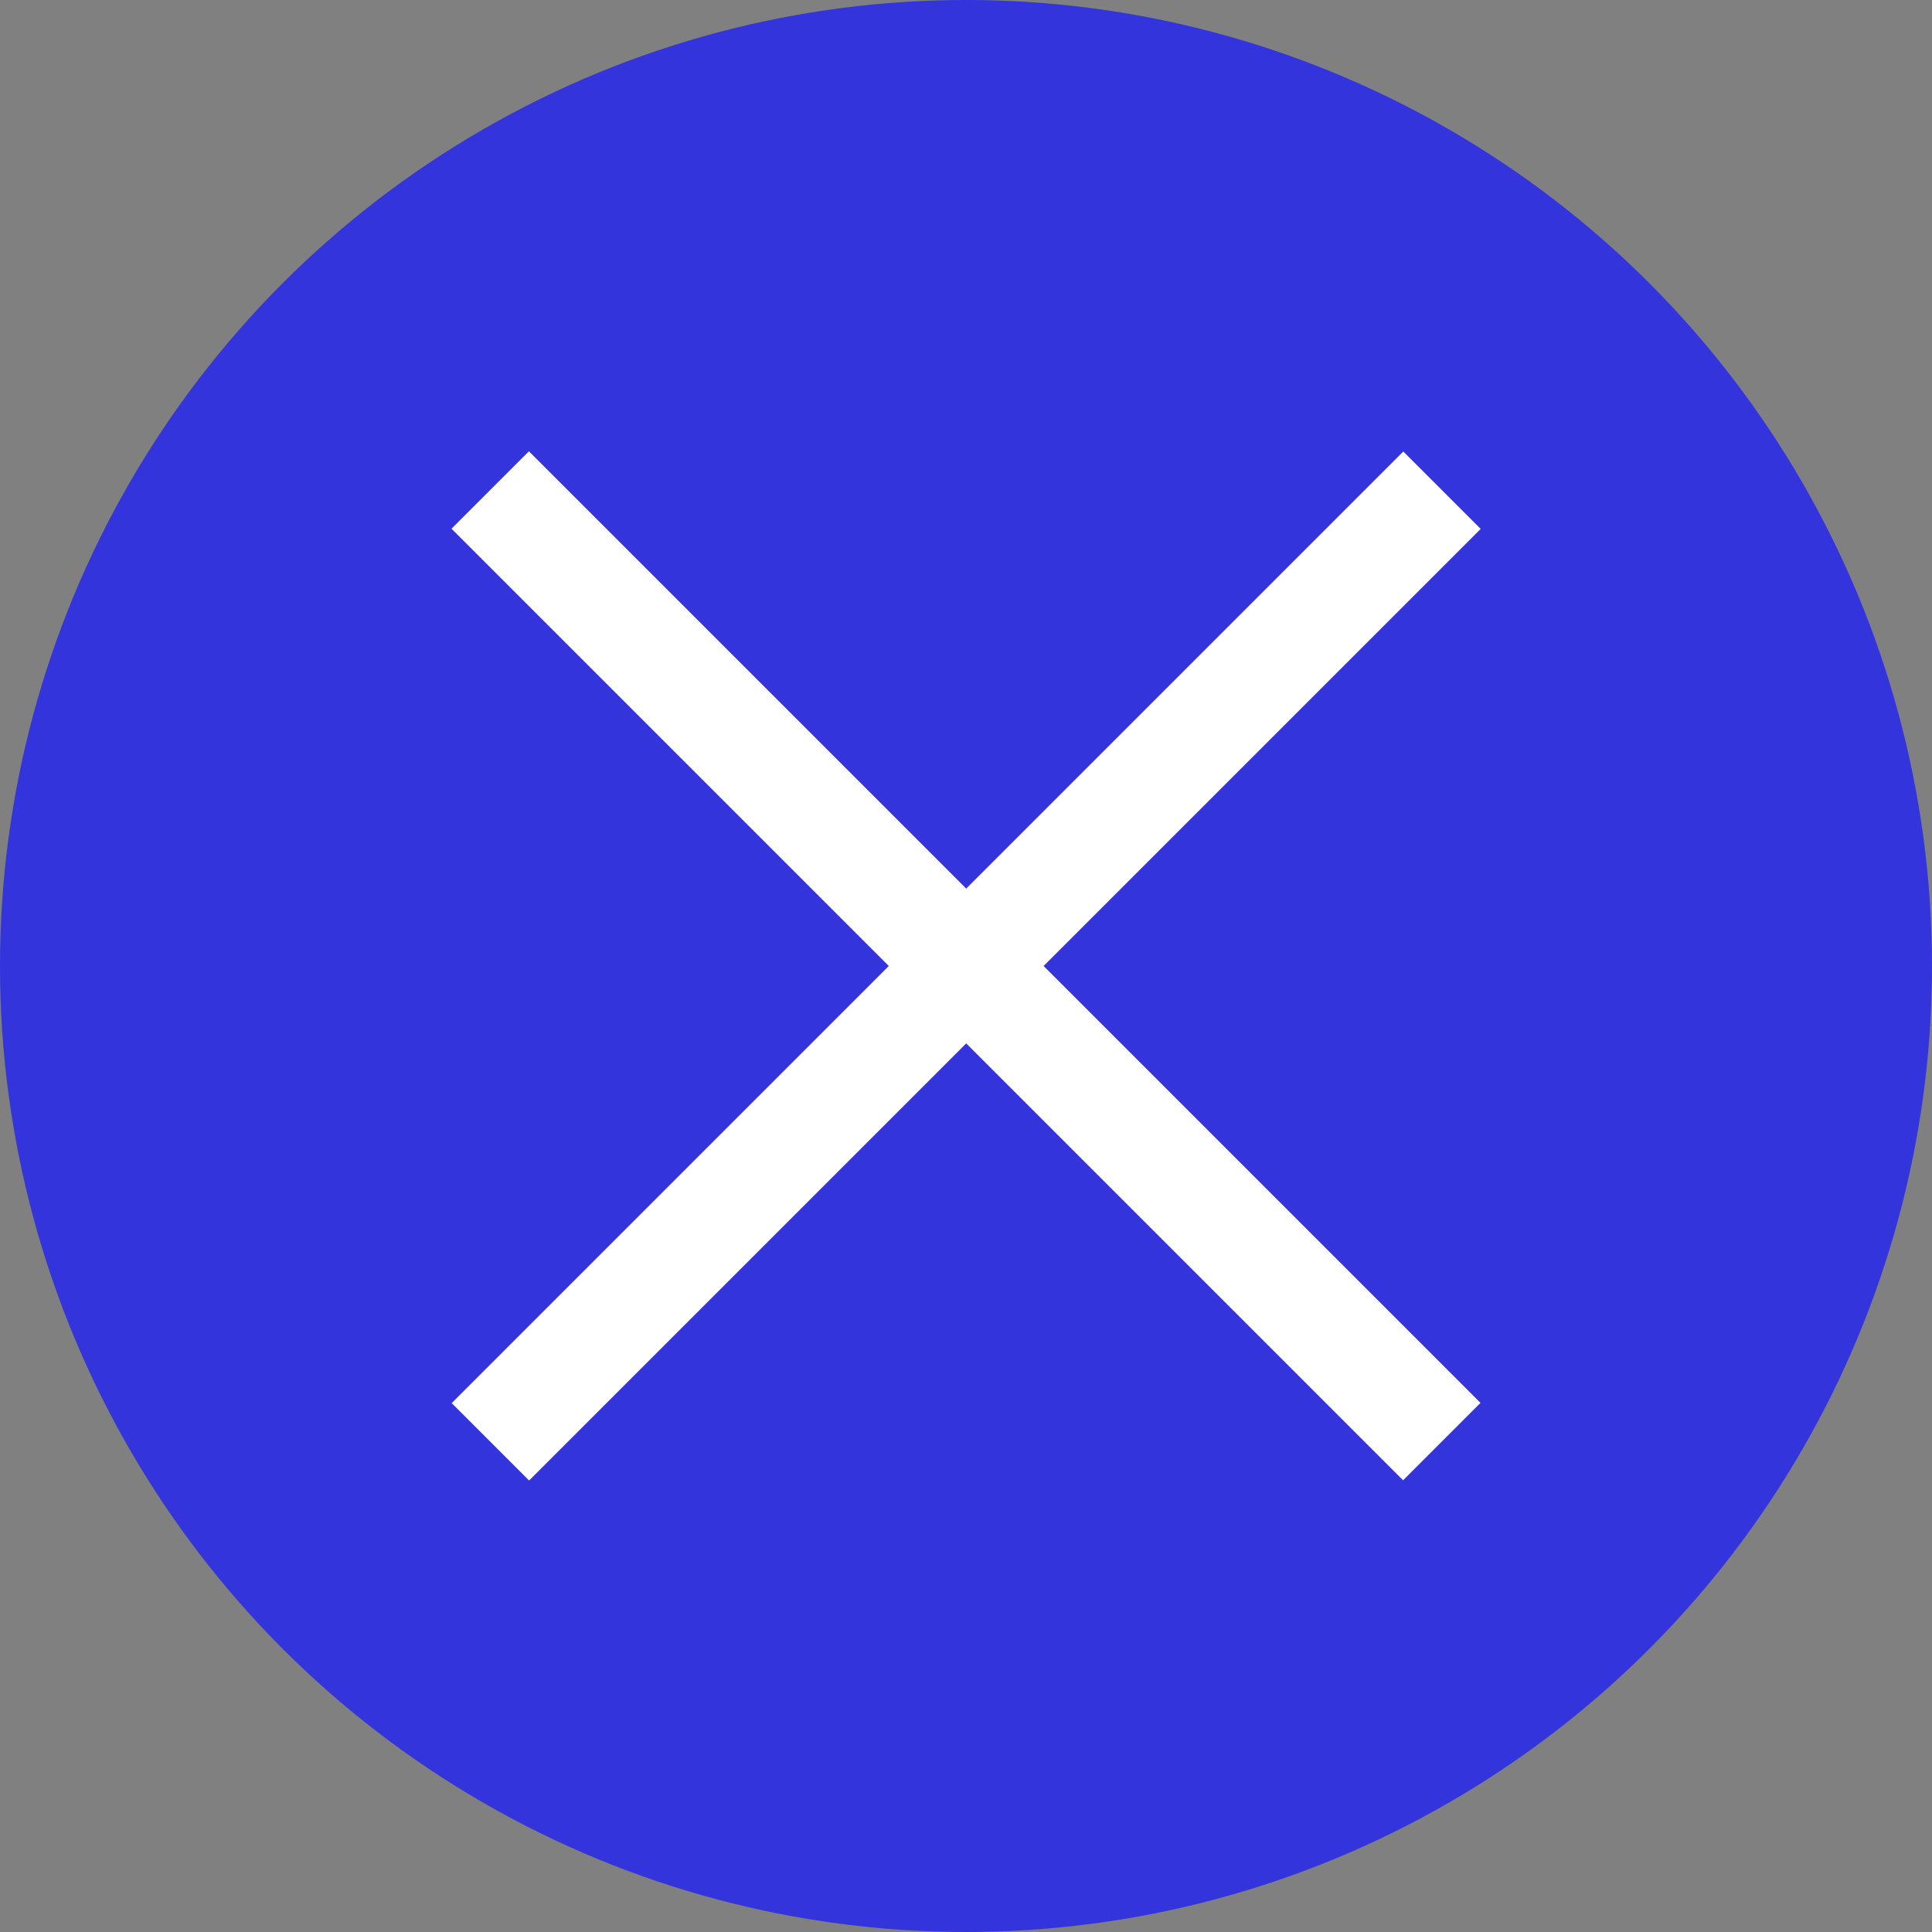 <?xml version="1.0" encoding="utf-8"?>
<!-- Generator: Adobe Illustrator 24.3.0, SVG Export Plug-In . SVG Version: 6.00 Build 0)  -->
<svg version="1.1" id="Шар_1" xmlns="http://www.w3.org/2000/svg" xmlns:xlink="http://www.w3.org/1999/xlink" x="0px" y="0px"
	 viewBox="0 0 60 60" style="enable-background:new 0 0 60 60;" xml:space="preserve">
<rect x="0" y="0" width="60" height="60" fill="#808080" stroke="none"/>
<style type="text/css">
	.st0{fill:#3334DC;}
	.st1{fill:#FFFFFF;}
</style>
<circle class="st0" cx="30" cy="30" r="30"/>
<rect x="9.1" y="28.3" transform="matrix(0.707 0.707 -0.707 0.707 30 -12.426)" class="st1" width="41.8" height="3.4"/>
<rect x="9.1" y="28.3" transform="matrix(-0.707 0.707 -0.707 -0.707 72.426 30)" class="st1" width="41.8" height="3.4"/>
</svg>
